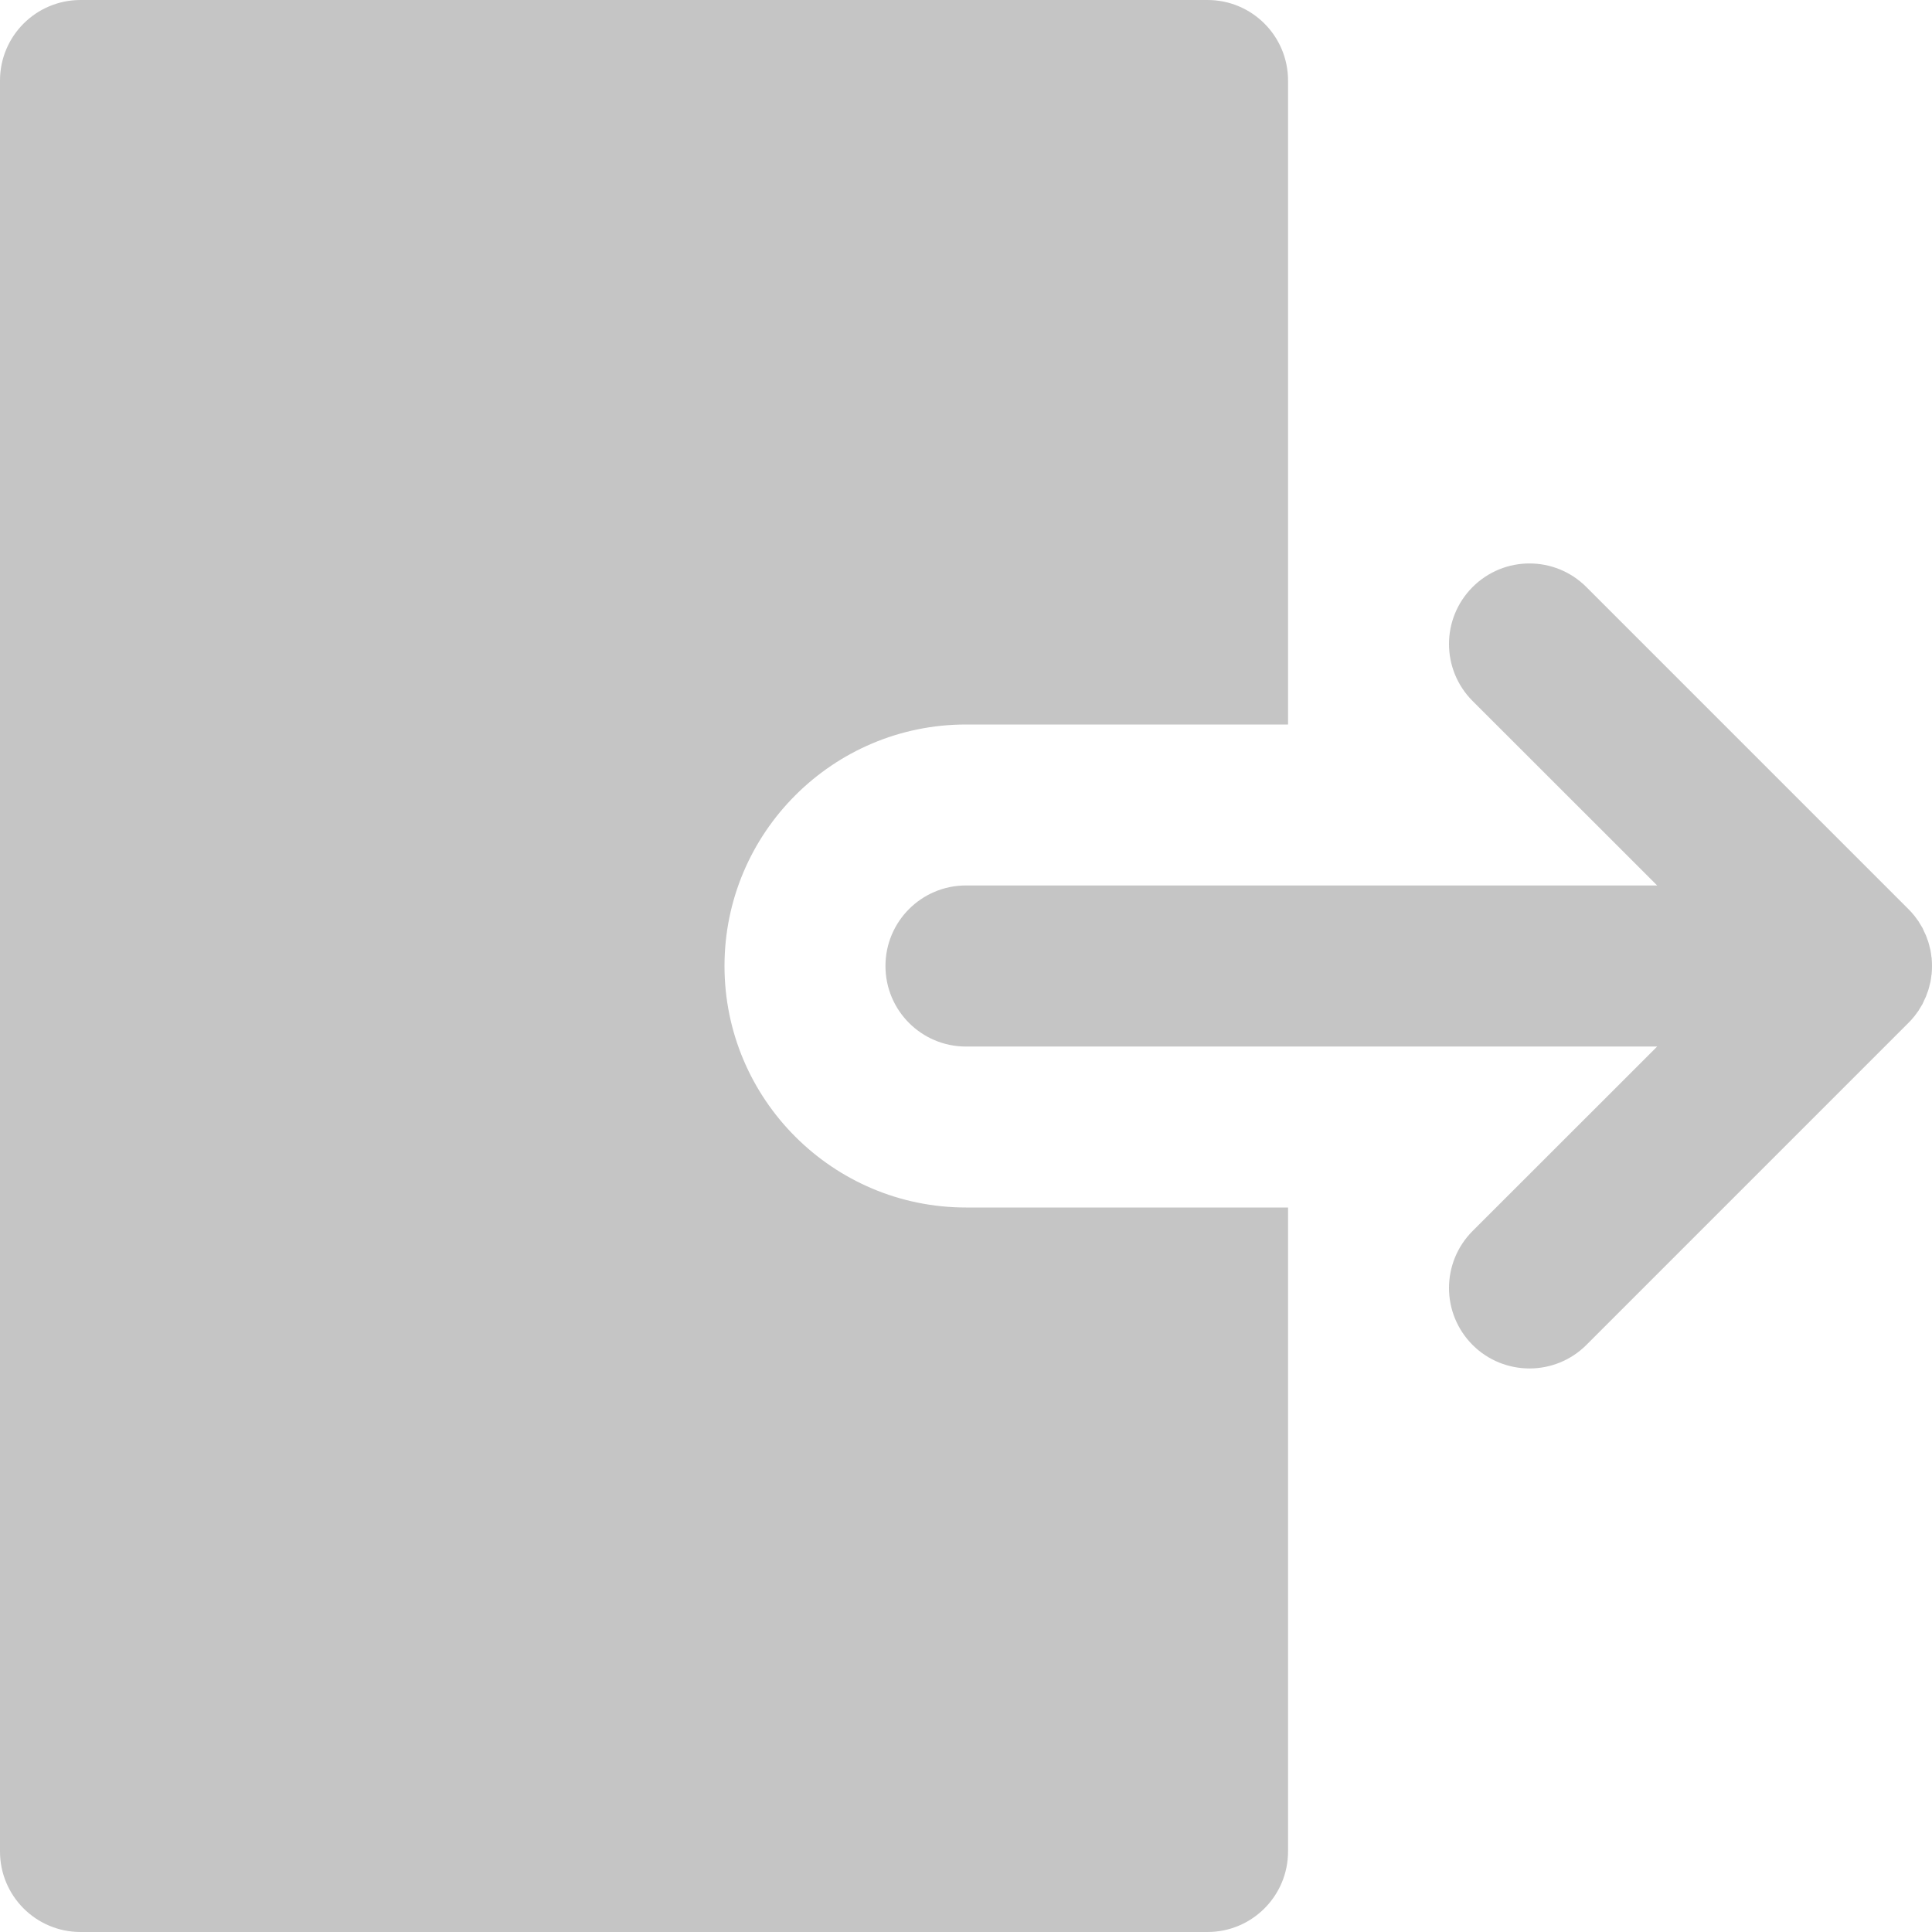 <svg width="16" height="16" viewBox="0 0 16 16" fill="none" xmlns="http://www.w3.org/2000/svg">
<path d="M6 8C6 6.897 6.897 6 8 6H10.667V0.667C10.667 0.299 10.369 0 10 0H0.667C0.298 0 0 0.299 0 0.667V15.333C0 15.701 0.298 16 0.667 16H10C10.369 16 10.667 15.701 10.667 15.333V10.667V10H8C6.897 10 6 9.103 6 8Z" fill="#C5C5C5"/>
<path d="M15.85 8.421C15.852 8.419 15.854 8.416 15.856 8.414C15.867 8.399 15.878 8.384 15.889 8.369C15.893 8.362 15.897 8.354 15.902 8.347C15.909 8.336 15.916 8.325 15.922 8.314C15.927 8.304 15.931 8.295 15.935 8.285C15.94 8.275 15.945 8.265 15.949 8.255C15.954 8.244 15.957 8.233 15.961 8.222C15.965 8.213 15.968 8.204 15.971 8.194C15.975 8.181 15.978 8.168 15.981 8.155C15.983 8.147 15.985 8.139 15.987 8.132C15.991 8.113 15.993 8.095 15.995 8.077C15.996 8.074 15.996 8.071 15.997 8.067C16.001 8.023 16.001 7.977 15.997 7.933C15.996 7.929 15.996 7.926 15.995 7.923C15.993 7.905 15.991 7.887 15.987 7.868C15.985 7.861 15.983 7.853 15.981 7.845C15.978 7.832 15.975 7.819 15.971 7.806C15.968 7.796 15.965 7.787 15.961 7.778C15.957 7.767 15.954 7.756 15.949 7.745C15.945 7.735 15.94 7.725 15.935 7.715C15.931 7.705 15.927 7.696 15.922 7.686C15.915 7.675 15.909 7.664 15.902 7.653C15.897 7.646 15.893 7.638 15.889 7.631C15.878 7.616 15.867 7.601 15.856 7.586C15.854 7.584 15.852 7.581 15.85 7.579C15.835 7.56 15.819 7.543 15.802 7.526L13.138 4.862C12.877 4.601 12.456 4.601 12.195 4.862C11.935 5.123 11.935 5.544 12.195 5.805L13.724 7.333H8C7.631 7.333 7.333 7.632 7.333 8C7.333 8.368 7.631 8.667 8 8.667H13.724L12.195 10.195C11.935 10.456 11.935 10.877 12.195 11.138C12.325 11.268 12.496 11.333 12.667 11.333C12.837 11.333 13.008 11.268 13.138 11.138L15.802 8.474C15.819 8.457 15.835 8.44 15.85 8.421Z" fill="#C5C5C5"/>
</svg>

